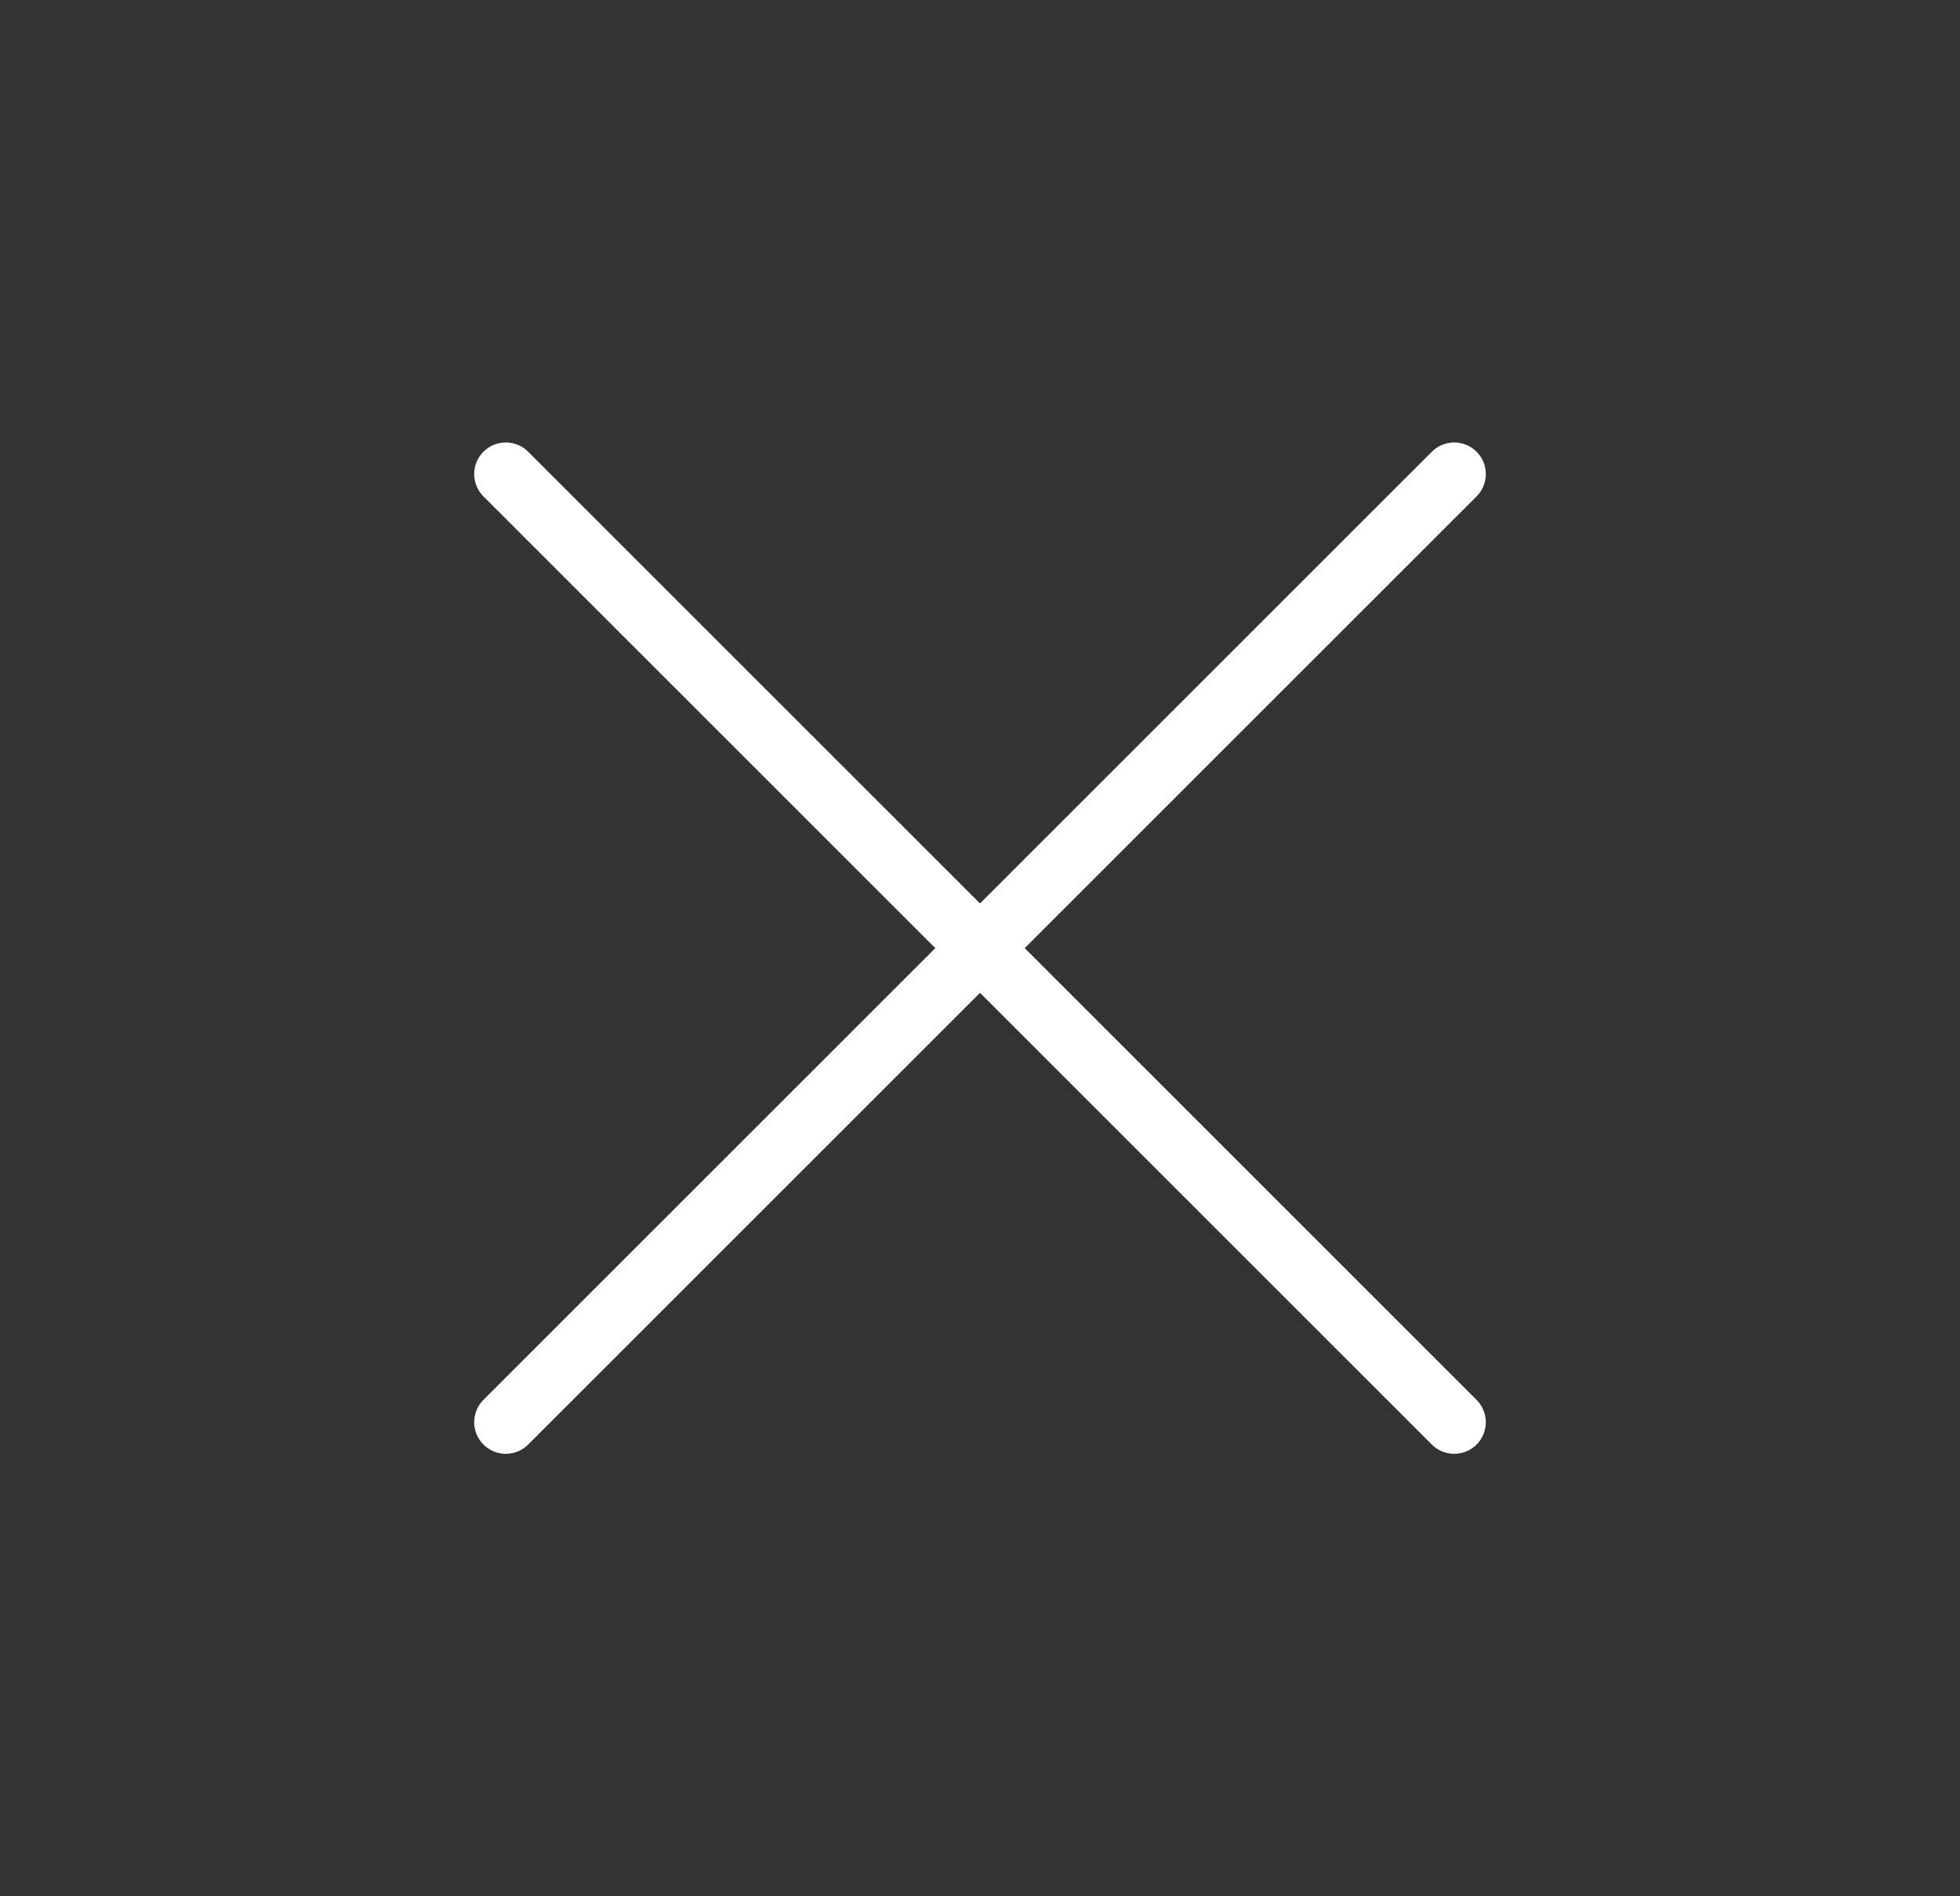 <svg xmlns="http://www.w3.org/2000/svg" width="31" height="30" viewBox="0 0 31 30" fill="none">
  <rect x="0" y="0" width="31" height="30" fill="#333333" stroke="none"/>
  <g clip-path="url(#clip0_242_17905)">
    <path d="M23 7.5L8 22.5" stroke="white" stroke-linecap="round" stroke-linejoin="round"/>
    <path d="M8 7.5L23 22.5" stroke="white" stroke-linecap="round" stroke-linejoin="round"/>
  </g>
  <defs>
    <clipPath id="clip0_242_17905">
      <rect width="30" height="30" fill="white" transform="translate(0.5)"/>
    </clipPath>
  </defs>
</svg>
